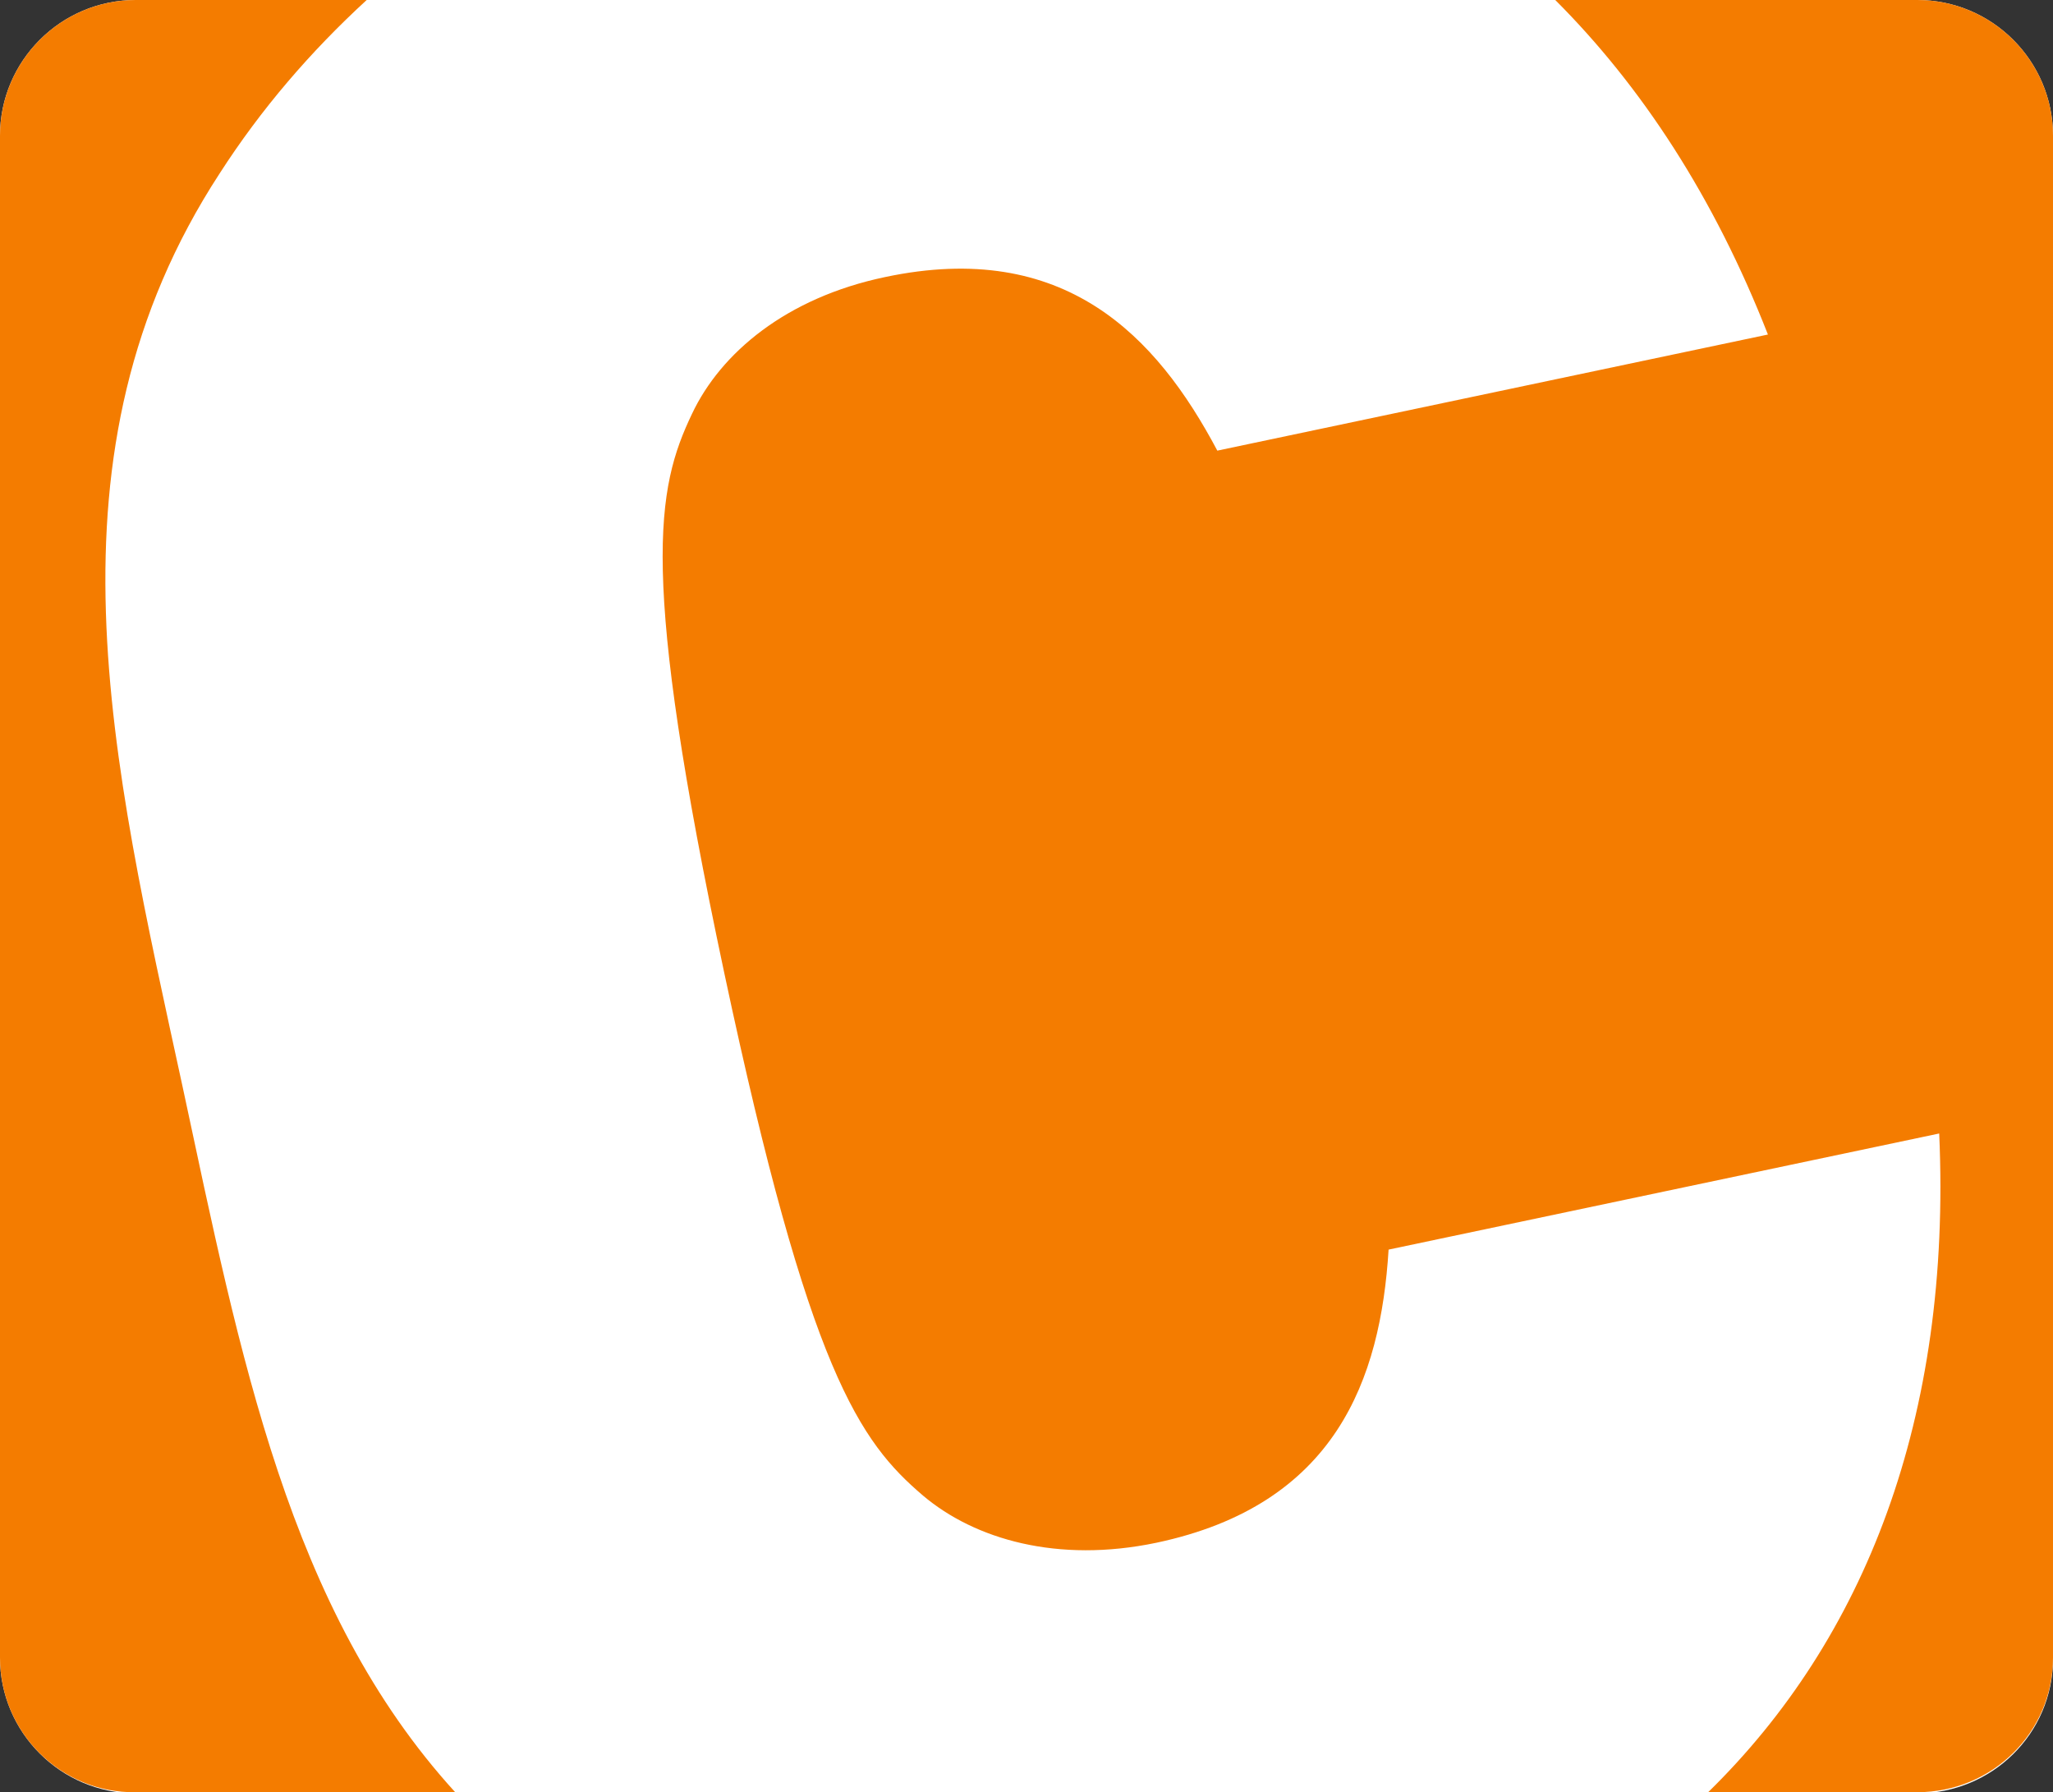 <?xml version="1.0" encoding="utf-8"?>
<svg version="1.1" xmlns="http://www.w3.org/2000/svg" xmlns:xlink="http://www.w3.org/1999/xlink" viewBox="0 0 178.6 155.9" xml:space="preserve">
<rect x="0" y="0" width="178.6" height="155.9" fill="#333333" stroke="none"/>
<path fill="#fff" d="M11.8,0C5.3,0,0,5.3,0,11.8v132.4c0,6.5,5.3,11.8,11.8,11.8h155c6.5,0,11.8-5.2,11.8-11.7V11.8
	c0-6.5-5.3-11.8-11.8-11.8H11.8z"/>
<path fill="#f47c00" d="M15.9,94.6c5,23.3,9.2,45.4,23.7,61.3H11.8C5.3,156,0,150.7,0,144.2V11.8C0,5.3,5.3,0,11.8,0h20.1
	C27,4.5,22.7,9.5,19.1,15.1C3.2,39.5,9.7,66,15.9,94.6z M166.8,0h-31.5c7.5,7.5,13.8,17.1,18.5,29.1l-47.9,10.1
	C100.6,29.2,92.6,20.8,77,24.1c-8.6,1.8-14.3,6.6-16.8,11.9c-3.1,6.5-4.6,13.8,2.8,48.6s11.8,40.8,17.3,45.5
	c4.5,3.8,11.7,5.9,20.3,4.1c15.6-3.3,19.5-14.2,20.2-25.5l47.9-10.1c1.1,24.8-6.5,44-20.1,57.3h18.2c6.5,0,11.8-5.2,11.8-11.7V11.8
	C178.6,5.3,173.3,0,166.8,0z"/>
</svg>

